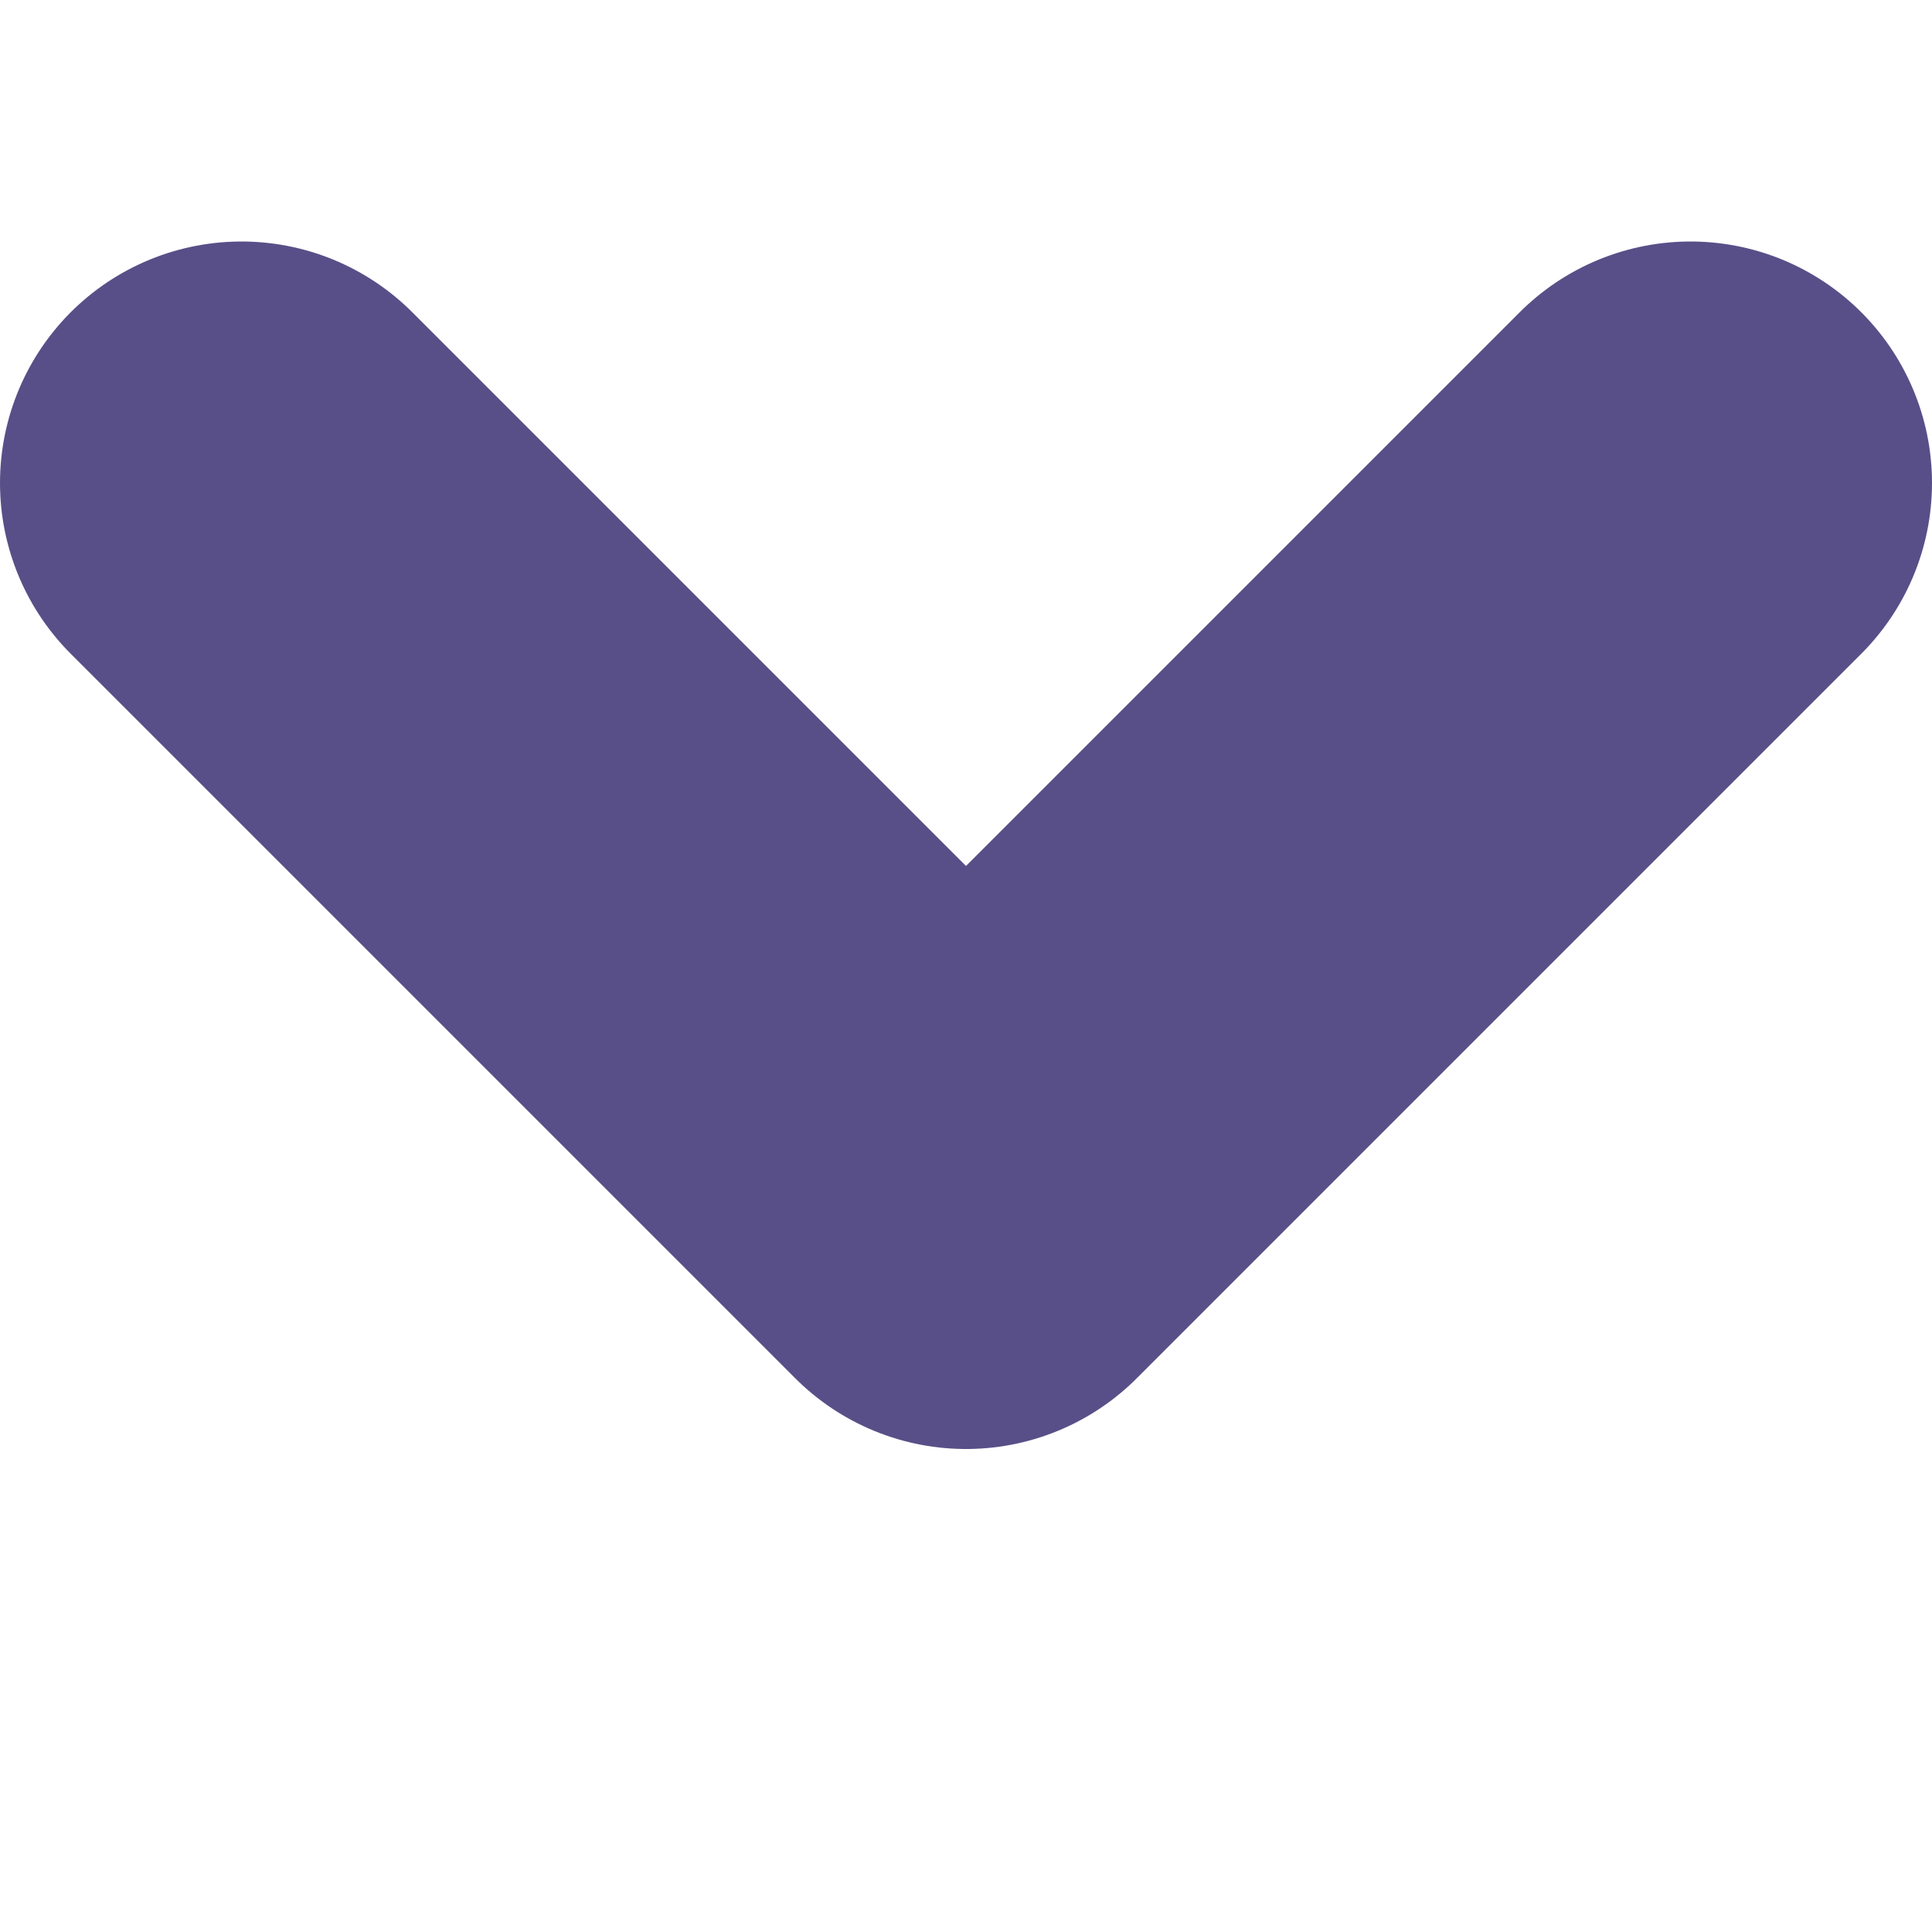 <svg width="8" height="8" viewBox="0 0 8 8" fill="none" xmlns="http://www.w3.org/2000/svg">
<path d="M1 2L4 5L7 2" stroke="#584F88" stroke-width="2" stroke-linecap="round" stroke-linejoin="round"/>
</svg>
